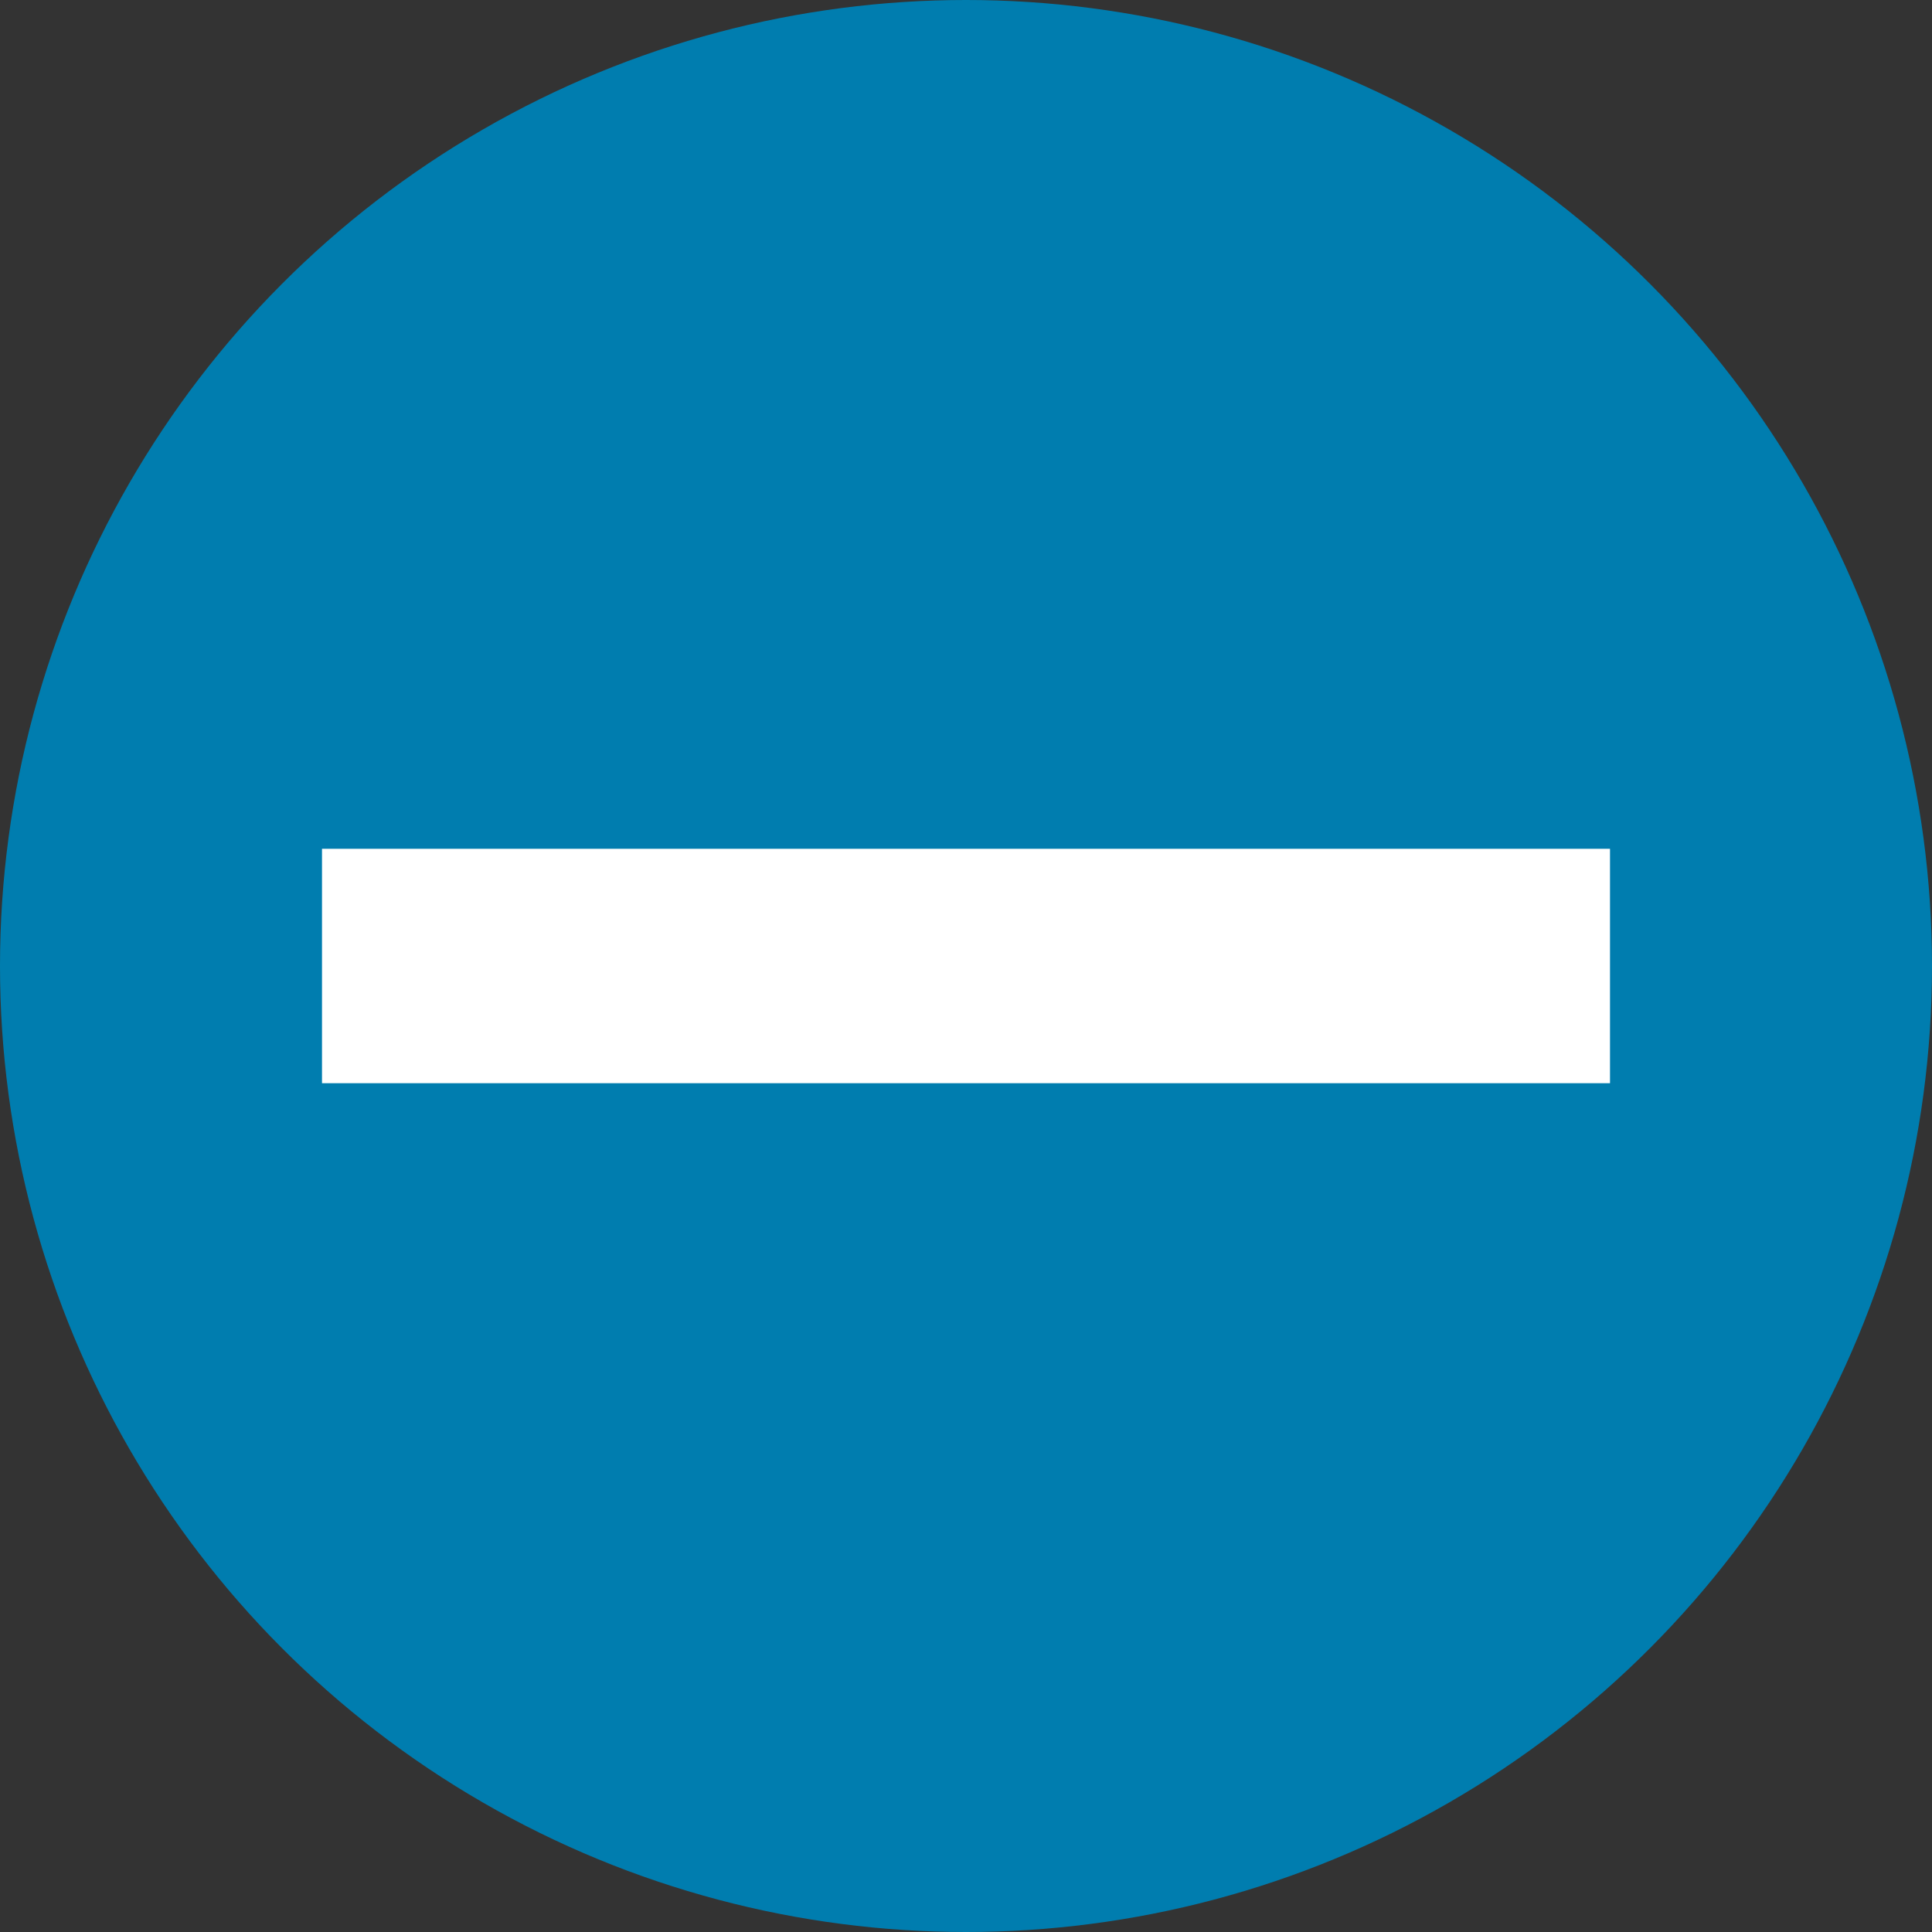 <?xml version="1.0" encoding="UTF-8"?><svg id="Layer_2" xmlns="http://www.w3.org/2000/svg" viewBox="0 0 15 15"><rect x="0" y="0" width="15" height="15" fill="#333333" stroke="none"/><defs><style>.cls-1{fill:#fff;}.cls-1,.cls-2{stroke-width:0px;}.cls-2{fill:#007daf;}</style></defs><g id="asset"><circle class="cls-2" cx="7.5" cy="7.5" r="7.5"/><polygon class="cls-1" points="8.49 8.41 12.5 8.41 12.5 6.59 8.49 6.59 6.53 6.59 2.5 6.59 2.5 8.41 6.53 8.41 8.49 8.41"/></g></svg>